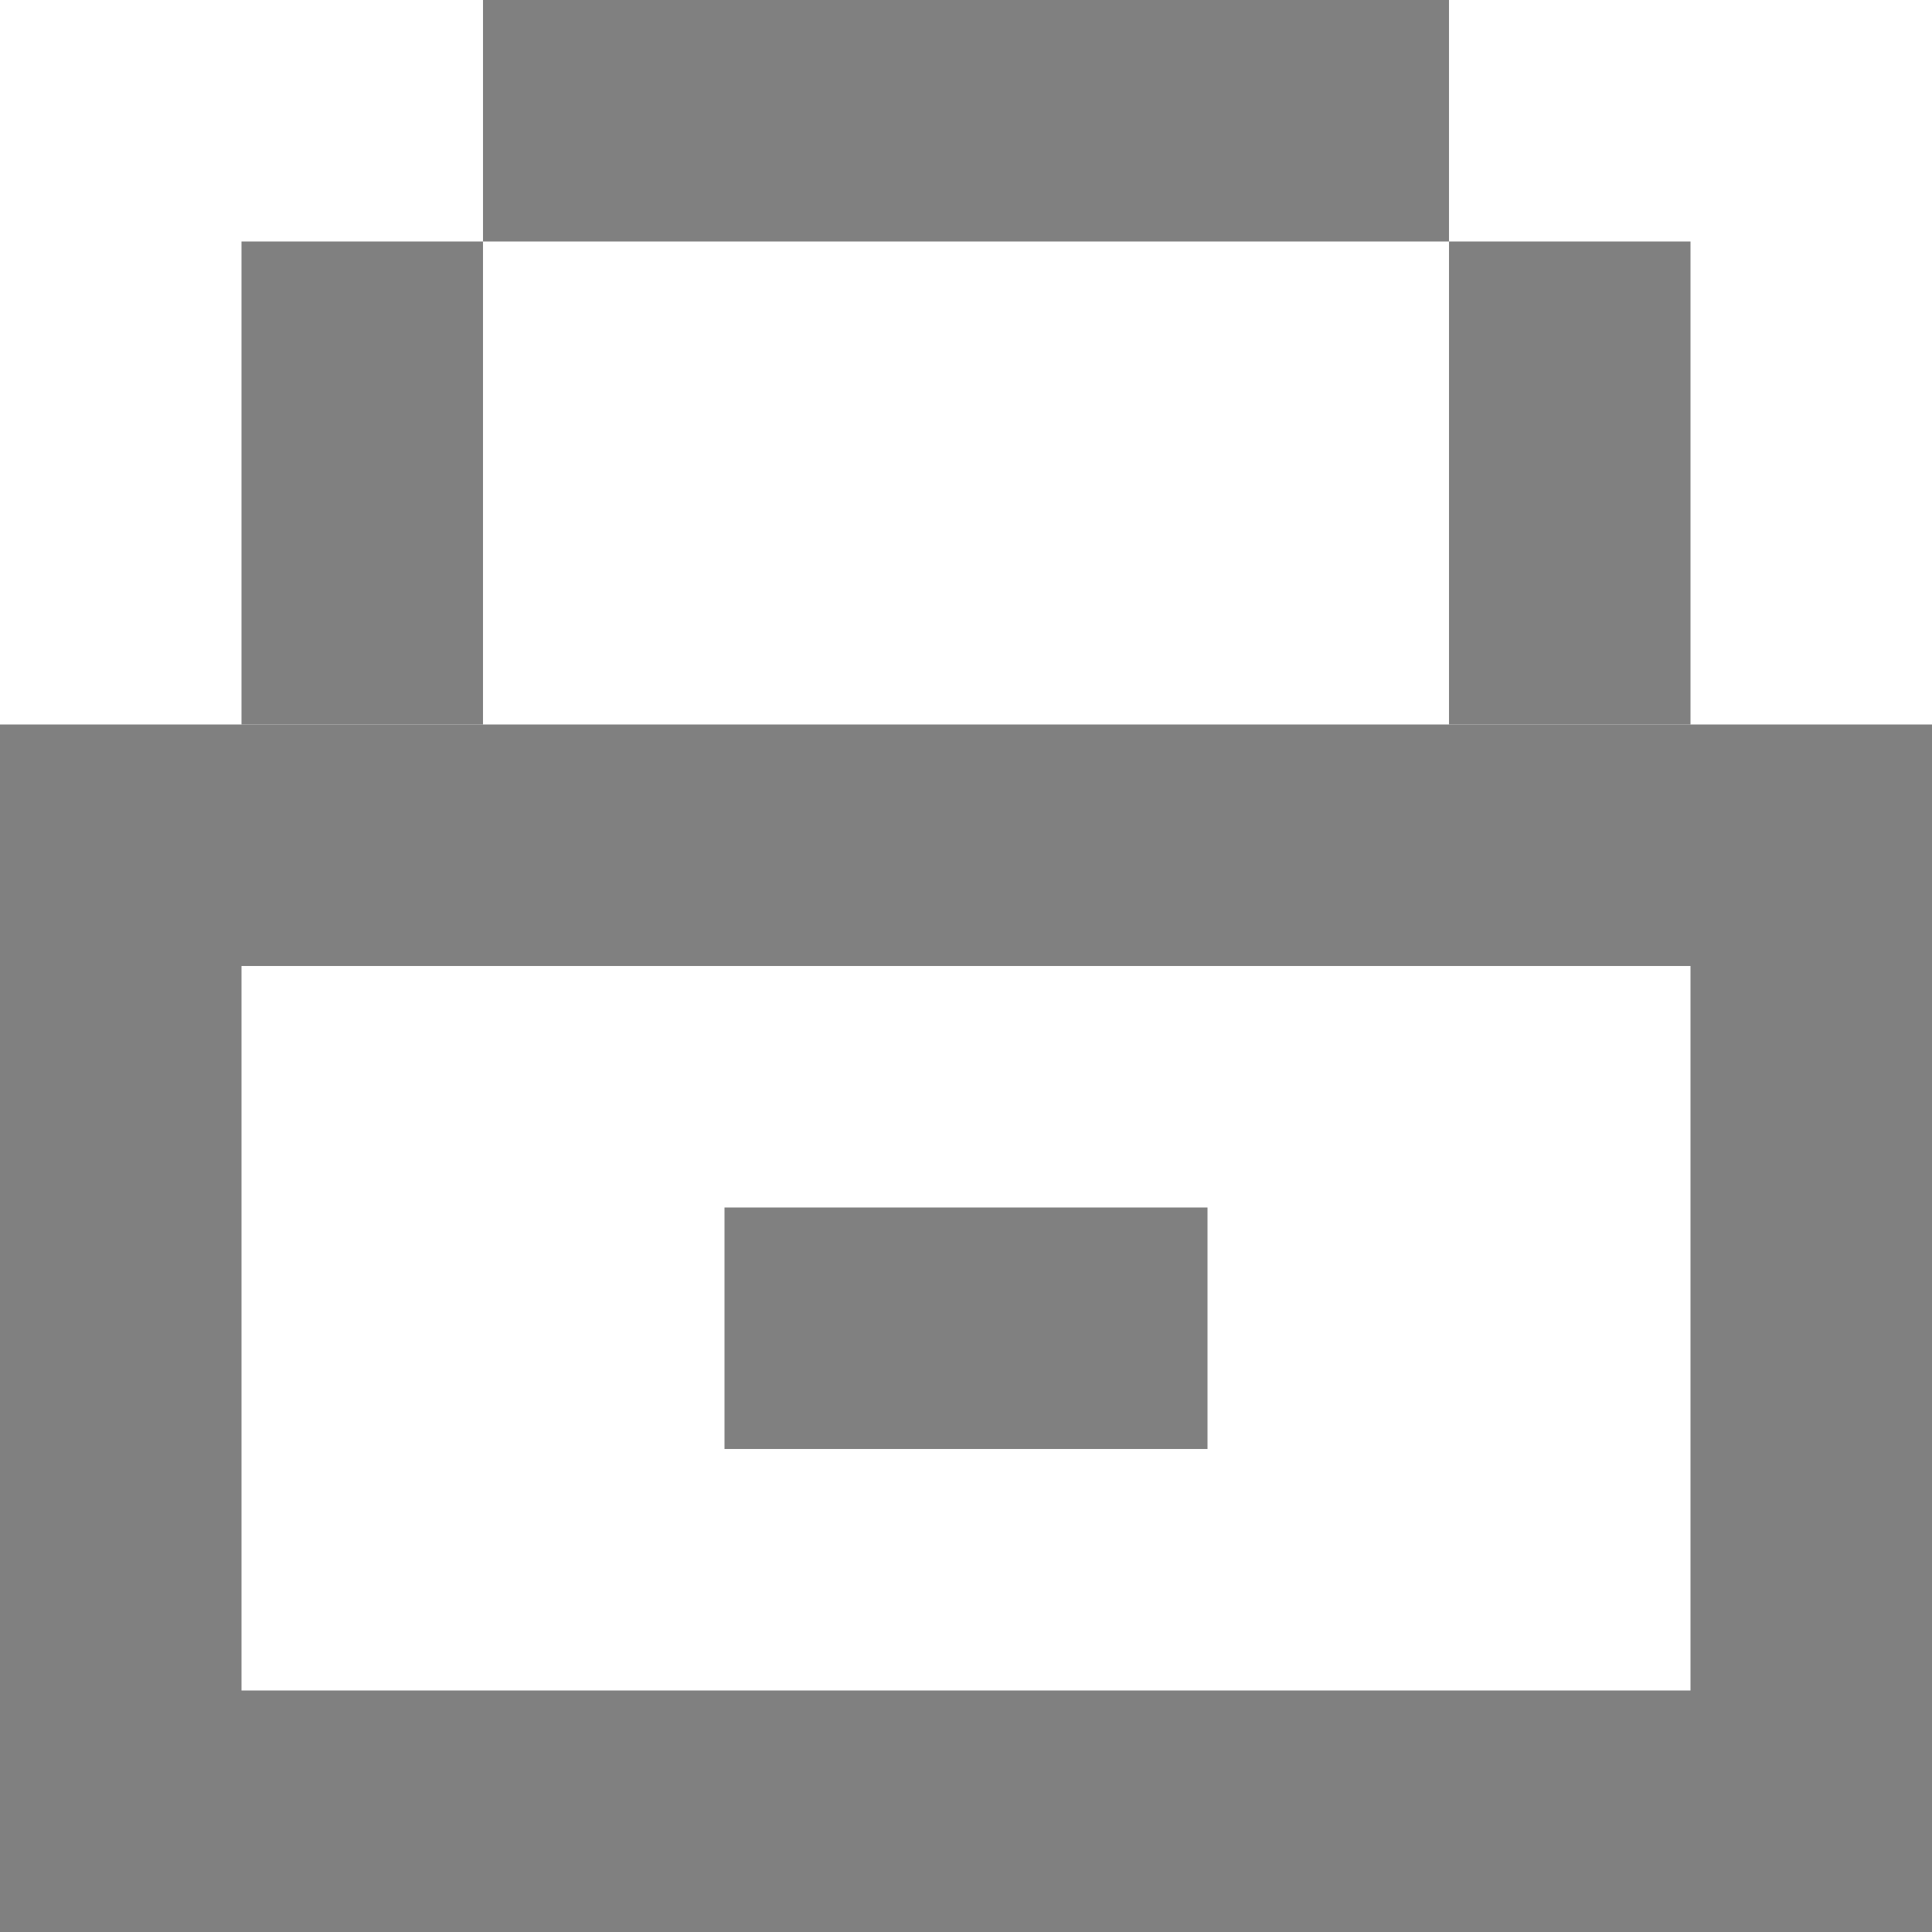 <?xml version="1.0" encoding="utf-8"?>
<!-- Generator: Adobe Illustrator 21.0.0, SVG Export Plug-In . SVG Version: 6.00 Build 0)  -->
<svg version="1.1" id="图层_1" xmlns="http://www.w3.org/2000/svg" xmlns:xlink="http://www.w3.org/1999/xlink" x="0px" y="0px"
	 viewBox="0 0 8 8" style="enable-background:new 0 0 8 8;" xml:space="preserve">
<style type="text/css">
	.st0{fill:#808080;}
</style>
<g id="图层_88">
	<path class="st0" d="M7,4v3H1V4H7 M8,3H0v5h8V3z"/>
	<rect x="1" y="1" class="st0" width="1" height="2"/>
	<rect x="2" class="st0" width="4" height="1"/>
	<rect x="3" y="5" class="st0" width="2" height="1"/>
	<rect x="6" y="1" class="st0" width="1" height="2"/>
</g>
</svg>
